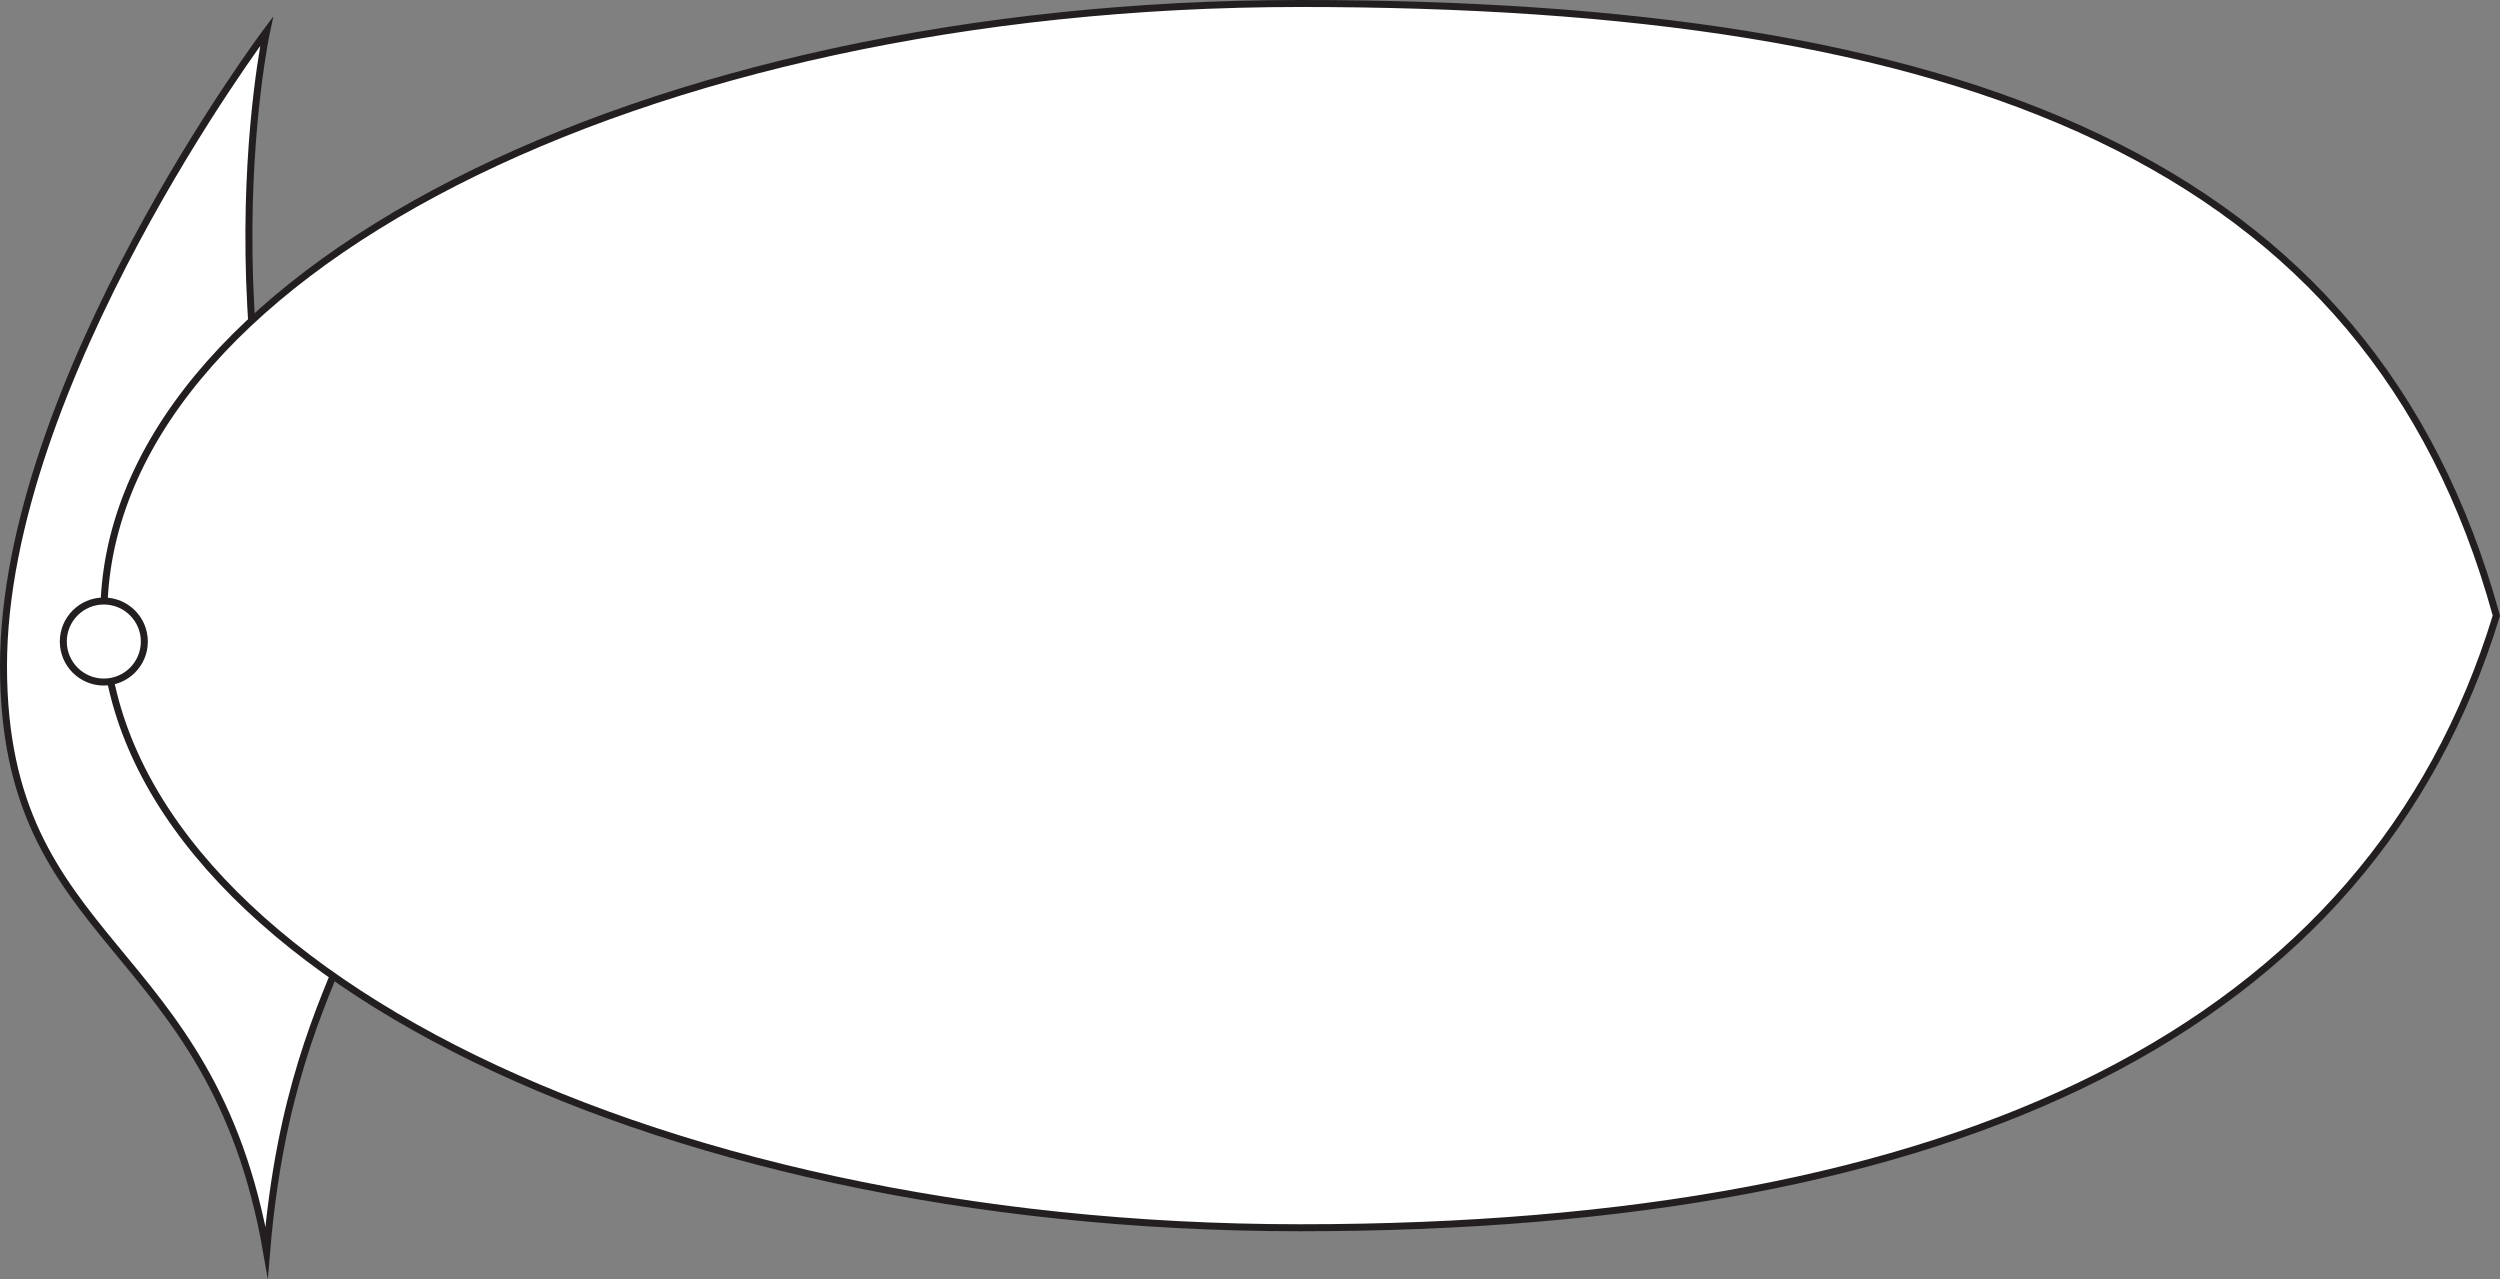 <svg xmlns="http://www.w3.org/2000/svg" viewBox="0 0 357.361 182.877">
    <rect x="0" y="0" width="357.361" height="182.877" fill="#808080" stroke="none"/>
    <g fill="#fff" stroke="#231f20" stroke-miterlimit="10">
        <path d="M38.11 4.469S.5 54.629.5 95.222s29.797 38.72 37.61 83.72c3.725-45 22.956-49.374 13.214-73.396C27 55.941 38.11 4.469 38.11 4.469z"/>
        <path d="M185.841.5c-94.441 0-171 39.175-171 87.5s76.559 87.5 171 87.5 153-28.5 171-87.5c-18-65.5-76.559-87.5-171-87.5z"/>
        <circle cx="14.841" cy="91.705" r="5.792"/>
    </g>
</svg>
